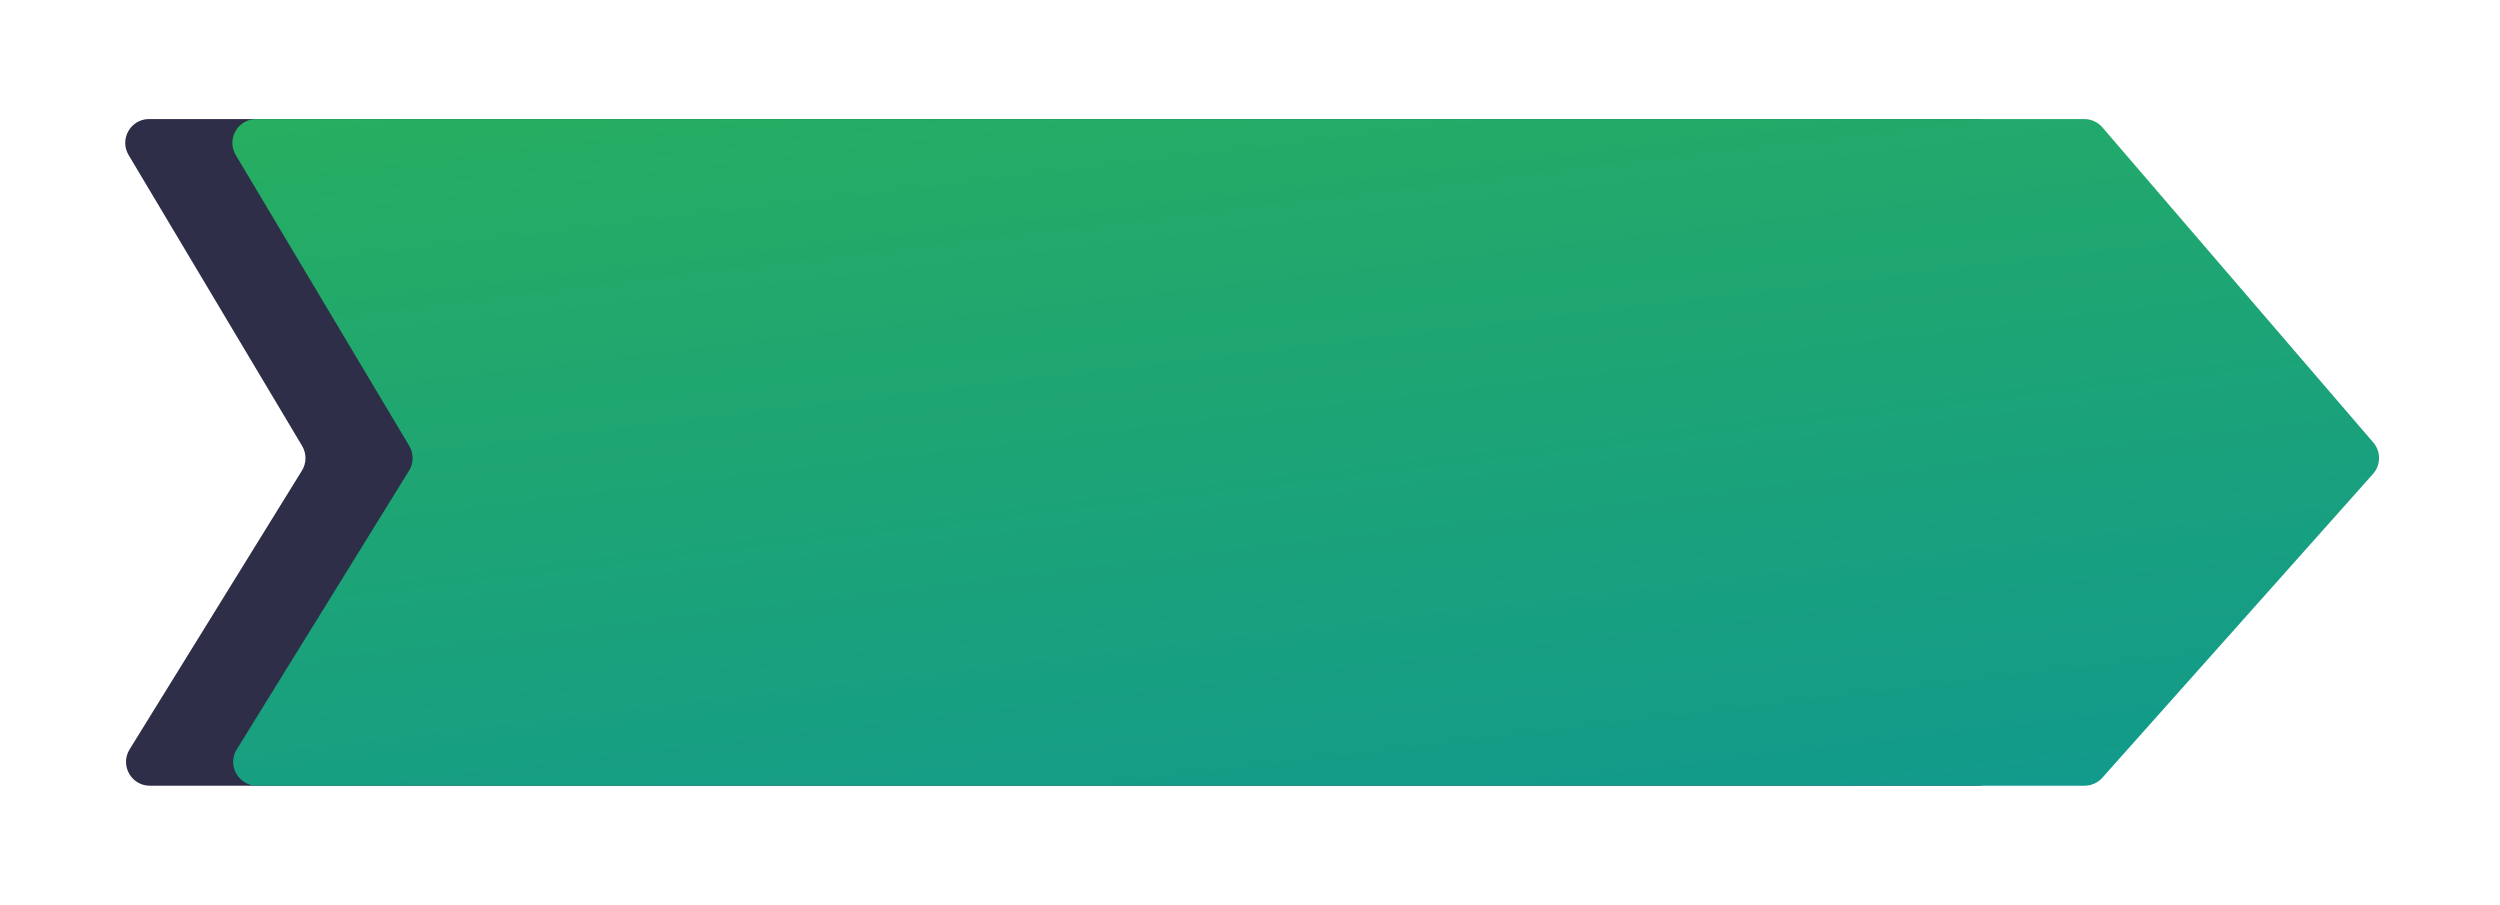 <svg width="210" height="76" viewBox="0 0 210 76" fill="none" xmlns="http://www.w3.org/2000/svg">
<g filter="url(#filter0_d_1303_6120)">
<path d="M10.804 9.025C10.009 7.691 10.97 6 12.522 6H166.082C166.665 6 167.219 6.254 167.599 6.696L190.359 33.173C191.012 33.933 191.002 35.059 190.336 35.807L167.597 61.33C167.217 61.756 166.674 62 166.103 62H12.588C11.021 62 10.063 60.281 10.886 58.948L25.361 35.533C25.754 34.898 25.76 34.098 25.378 33.457L10.804 9.025Z" fill="#2E2E48"/>
</g>
<g filter="url(#filter1_d_1303_6120)">
<path d="M19.804 9.025C19.009 7.691 19.97 6 21.522 6H175.082C175.665 6 176.219 6.254 176.599 6.696L199.359 33.173C200.012 33.933 200.002 35.059 199.336 35.807L176.597 61.33C176.217 61.756 175.674 62 175.103 62H21.588C20.021 62 19.063 60.281 19.887 58.948L34.361 35.533C34.754 34.898 34.76 34.098 34.378 33.457L19.804 9.025Z" fill="url(#paint0_linear_1303_6120)"/>
</g>
<defs>
<filter id="filter0_d_1303_6120" x="-8" y="0" width="208.843" height="76" filterUnits="userSpaceOnUse" color-interpolation-filters="sRGB">
<feFlood flood-opacity="0" result="BackgroundImageFix"/>
<feColorMatrix in="SourceAlpha" type="matrix" values="0 0 0 0 0 0 0 0 0 0 0 0 0 0 0 0 0 0 127 0" result="hardAlpha"/>
<feOffset dy="4"/>
<feGaussianBlur stdDeviation="5"/>
<feComposite in2="hardAlpha" operator="out"/>
<feColorMatrix type="matrix" values="0 0 0 0 0 0 0 0 0 0 0 0 0 0 0 0 0 0 0.1 0"/>
<feBlend mode="normal" in2="BackgroundImageFix" result="effect1_dropShadow_1303_6120"/>
<feBlend mode="normal" in="SourceGraphic" in2="effect1_dropShadow_1303_6120" result="shape"/>
</filter>
<filter id="filter1_d_1303_6120" x="9" y="0" width="200.843" height="76" filterUnits="userSpaceOnUse" color-interpolation-filters="sRGB">
<feFlood flood-opacity="0" result="BackgroundImageFix"/>
<feColorMatrix in="SourceAlpha" type="matrix" values="0 0 0 0 0 0 0 0 0 0 0 0 0 0 0 0 0 0 127 0" result="hardAlpha"/>
<feOffset dy="4"/>
<feGaussianBlur stdDeviation="5"/>
<feComposite in2="hardAlpha" operator="out"/>
<feColorMatrix type="matrix" values="0 0 0 0 0 0 0 0 0 0 0 0 0 0 0 0 0 0 0.1 0"/>
<feBlend mode="normal" in2="BackgroundImageFix" result="effect1_dropShadow_1303_6120"/>
<feBlend mode="normal" in="SourceGraphic" in2="effect1_dropShadow_1303_6120" result="shape"/>
</filter>
<linearGradient id="paint0_linear_1303_6120" x1="18" y1="6" x2="27.164" y2="82.708" gradientUnits="userSpaceOnUse">
<stop stop-color="#27AE60"/>
<stop offset="1" stop-color="#11998E"/>
</linearGradient>
</defs>
</svg>
